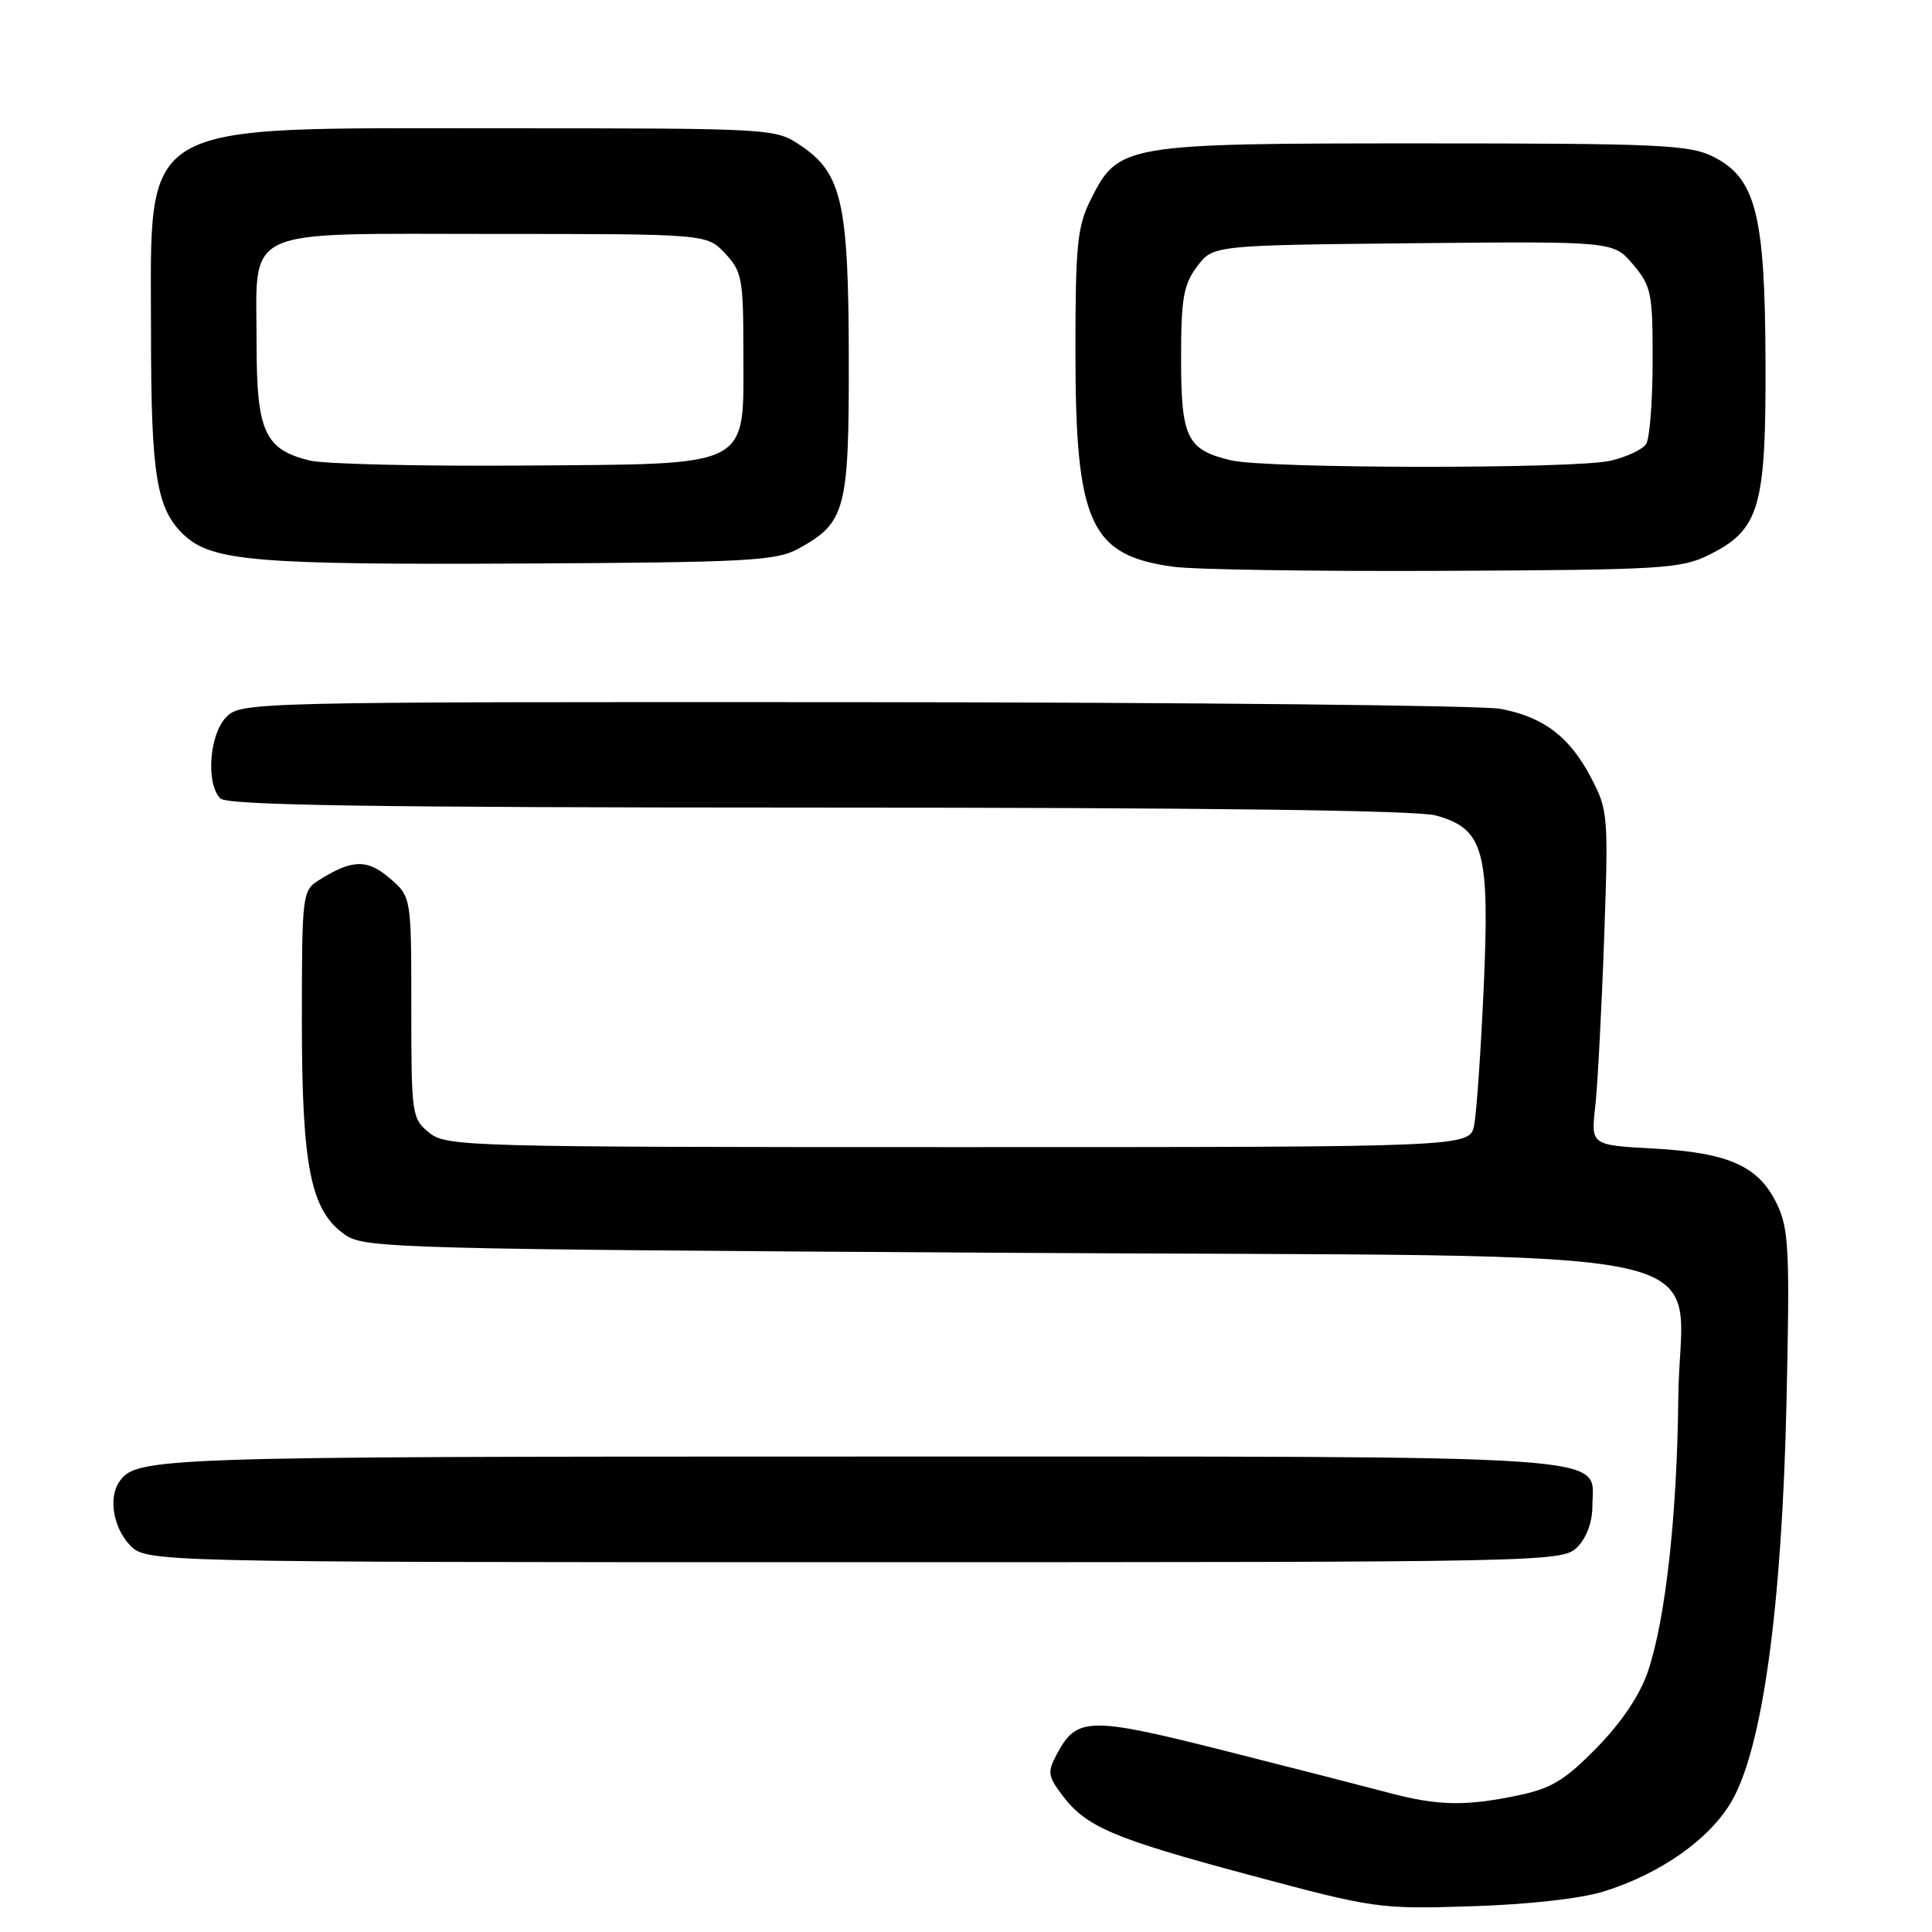<?xml version="1.0" encoding="UTF-8" standalone="no"?>
<!DOCTYPE svg PUBLIC "-//W3C//DTD SVG 1.1//EN" "http://www.w3.org/Graphics/SVG/1.1/DTD/svg11.dtd" >
<svg xmlns="http://www.w3.org/2000/svg" xmlns:xlink="http://www.w3.org/1999/xlink" version="1.1" viewBox="0 0 256 256">
 <g >
 <path fill="currentColor"
d=" M 212.50 250.63 C 220.02 248.28 226.48 243.74 229.41 238.75 C 233.53 231.72 236.10 213.09 236.72 185.89 C 237.17 165.76 237.04 162.88 235.48 159.60 C 233.08 154.53 229.11 152.74 219.15 152.19 C 210.80 151.74 210.80 151.74 211.38 146.62 C 211.69 143.80 212.22 133.85 212.55 124.50 C 213.14 108.04 213.08 107.36 210.83 103.06 C 207.98 97.63 204.58 95.03 198.86 93.93 C 196.46 93.47 157.94 93.07 113.25 93.04 C 33.30 93.00 31.97 93.03 30.00 95.00 C 27.74 97.26 27.25 103.85 29.20 105.80 C 30.11 106.71 49.08 107.00 108.45 107.01 C 159.45 107.01 187.80 107.37 190.25 108.05 C 196.61 109.82 197.41 112.67 196.60 130.82 C 196.22 139.28 195.65 147.50 195.33 149.10 C 194.75 152.00 194.75 152.00 126.99 152.00 C 61.68 152.00 59.14 151.93 56.86 150.08 C 54.57 148.23 54.50 147.70 54.50 133.50 C 54.50 118.83 54.50 118.83 51.65 116.38 C 48.66 113.80 46.64 113.86 42.25 116.63 C 40.06 118.01 40.00 118.49 40.00 135.34 C 40.00 154.78 41.18 160.53 45.82 163.68 C 48.34 165.39 53.42 165.53 132.73 166.00 C 232.97 166.60 222.57 164.36 222.38 185.28 C 222.23 200.72 220.69 214.63 218.35 221.50 C 217.29 224.61 214.85 228.25 211.59 231.57 C 207.39 235.87 205.58 236.97 201.20 237.89 C 194.17 239.36 190.52 239.29 183.97 237.54 C 180.96 236.74 171.13 234.22 162.11 231.94 C 144.35 227.46 142.68 227.49 140.06 232.39 C 138.78 234.78 138.84 235.31 140.67 237.77 C 143.88 242.07 147.36 243.56 165.50 248.43 C 182.17 252.90 182.74 252.98 195.00 252.59 C 202.45 252.36 209.52 251.57 212.50 250.63 Z  M 209.00 205.00 C 210.23 203.77 211.00 201.67 211.00 199.56 C 211.00 192.60 217.00 193.00 113.71 193.00 C 20.33 193.00 17.98 193.08 15.77 196.40 C 14.36 198.51 15.02 202.39 17.17 204.69 C 19.35 207.00 19.35 207.00 113.17 207.00 C 205.67 207.00 207.03 206.97 209.00 205.00 Z  M 226.50 73.50 C 233.15 70.18 234.01 67.23 233.94 48.00 C 233.88 28.36 232.66 23.60 226.99 20.75 C 223.87 19.19 219.83 19.00 188.50 19.00 C 148.75 19.00 148.20 19.10 144.50 26.50 C 142.75 30.00 142.50 32.50 142.50 46.50 C 142.50 69.35 144.43 73.60 155.50 75.10 C 158.25 75.48 174.45 75.72 191.50 75.64 C 220.34 75.51 222.78 75.36 226.50 73.50 Z  M 105.74 72.73 C 112.06 69.28 112.50 67.61 112.47 47.54 C 112.44 26.87 111.56 22.96 106.10 19.29 C 102.72 17.01 102.58 17.00 66.10 17.00 C 17.56 17.01 20.00 15.57 20.01 44.20 C 20.01 63.01 20.74 67.47 24.38 70.89 C 28.07 74.36 33.96 74.85 69.50 74.67 C 98.99 74.52 102.84 74.31 105.74 72.73 Z  M 163.14 61.00 C 157.28 59.62 156.50 58.04 156.50 47.54 C 156.50 39.55 156.81 37.73 158.61 35.33 C 160.71 32.50 160.71 32.50 187.25 32.23 C 213.80 31.97 213.80 31.97 216.40 35.06 C 218.81 37.93 219.00 38.85 218.98 47.83 C 218.98 53.15 218.59 58.10 218.13 58.82 C 217.67 59.55 215.54 60.55 213.40 61.05 C 208.65 62.15 167.83 62.11 163.14 61.00 Z  M 41.02 61.02 C 35.08 59.55 34.00 57.19 34.00 45.61 C 34.00 29.83 31.48 31.00 65.38 31.00 C 93.65 31.00 93.65 31.00 96.08 33.58 C 98.32 35.97 98.50 36.94 98.50 46.56 C 98.50 62.24 100.02 61.45 69.22 61.69 C 55.63 61.79 42.94 61.49 41.02 61.02 Z "/>
</g>
</svg>